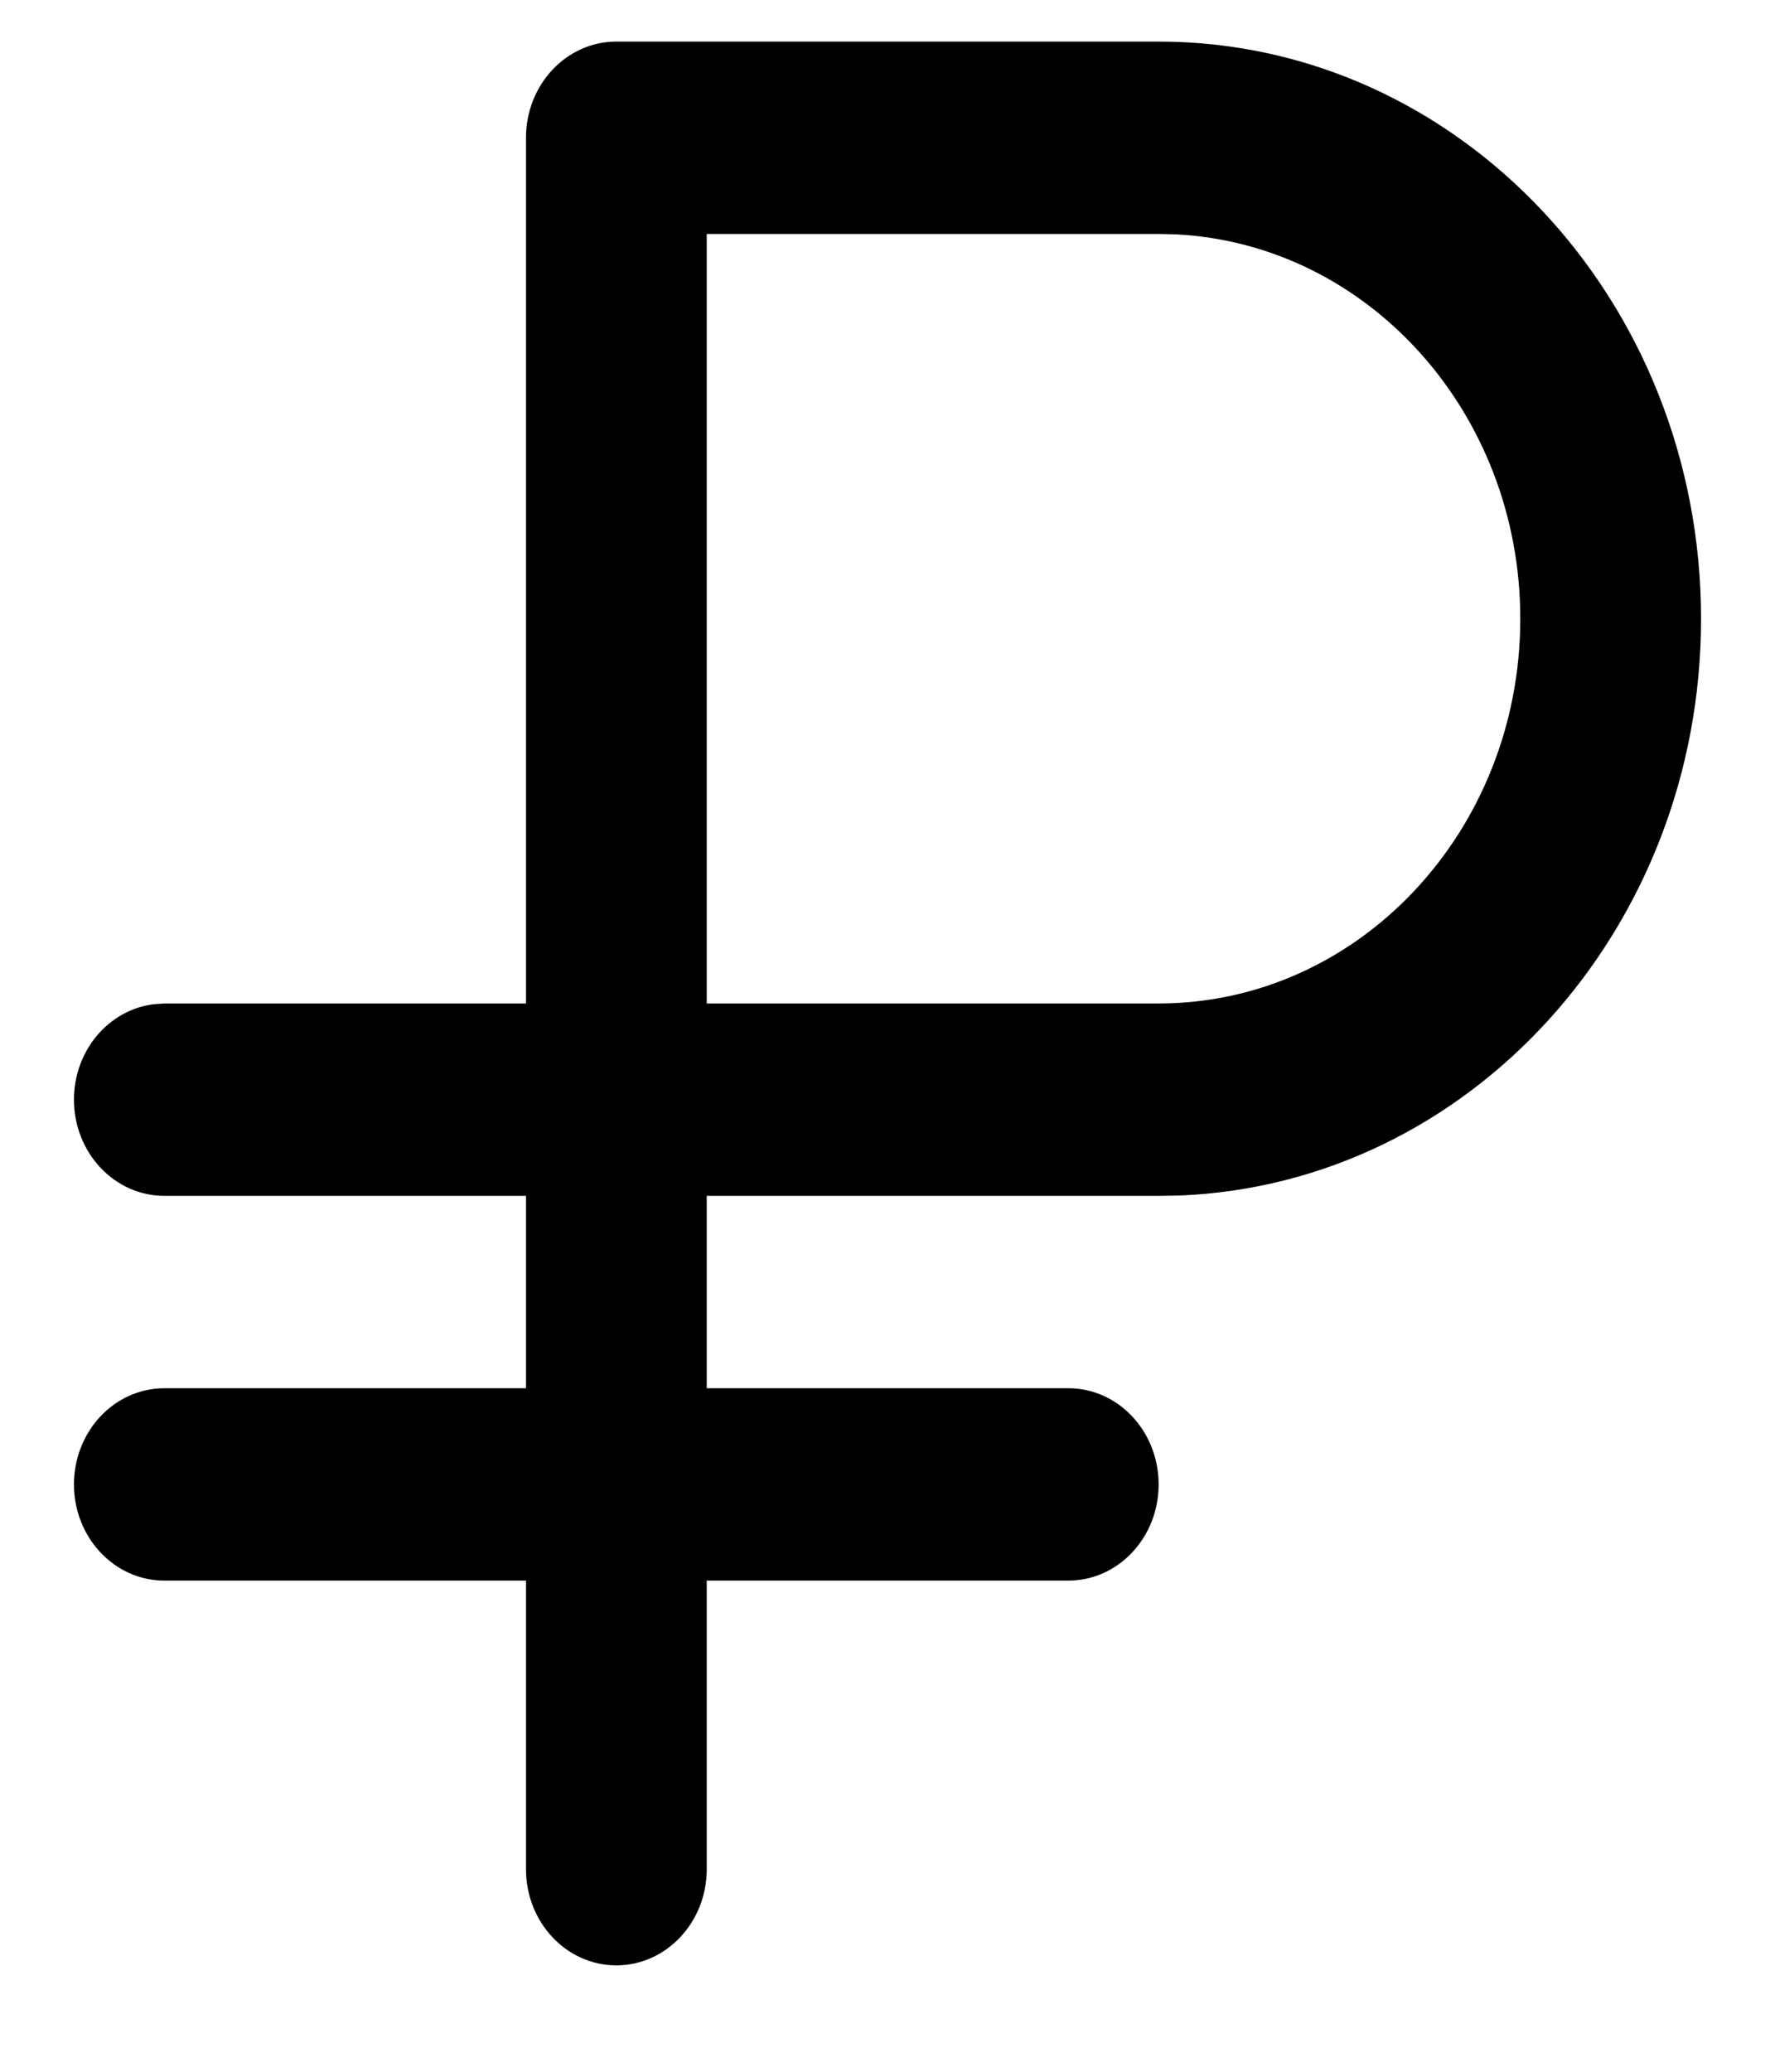 <svg width="12" height="14" viewBox="0 0 12 14" fill="none" xmlns="http://www.w3.org/2000/svg">
<path fill-rule="evenodd" clip-rule="evenodd" d="M7.833 0.281C9.858 0.281 11.5 2.027 11.5 4.181C11.5 6.286 9.932 8.002 7.971 8.079L7.833 8.081H4.778V9.381H7.222C7.56 9.381 7.833 9.672 7.833 10.031C7.833 10.39 7.56 10.681 7.222 10.681H4.778V12.631C4.778 12.99 4.504 13.281 4.167 13.281C3.829 13.281 3.556 12.99 3.556 12.631V10.681H1.111C0.774 10.681 0.5 10.39 0.5 10.031C0.5 9.672 0.774 9.381 1.111 9.381H3.556V8.081H1.111C0.774 8.081 0.5 7.79 0.5 7.431C0.5 7.098 0.736 6.823 1.04 6.786L1.111 6.781H3.556V0.931C3.556 0.572 3.829 0.281 4.167 0.281H7.833ZM7.833 1.581H4.778V6.781H7.833C9.183 6.781 10.278 5.617 10.278 4.181C10.278 2.789 9.249 1.652 7.955 1.584L7.833 1.581Z" fill="black"/>
</svg>
